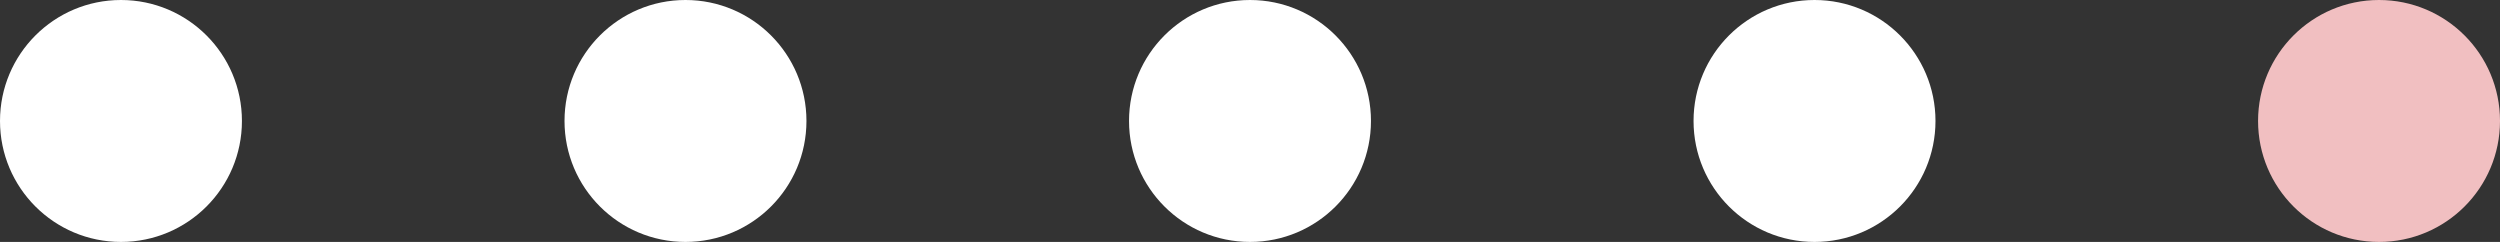 <svg width="124" height="12" viewBox="0 0 124 12" fill="none" xmlns="http://www.w3.org/2000/svg">
<rect x="0" y="0" width="124" height="12" fill="#333333" stroke="none"/>
<circle cx="6" cy="6" r="6" fill="white"/>
<circle cx="34" cy="6" r="6" fill="white"/>
<circle cx="62" cy="6" r="6" fill="white"/>
<circle cx="90" cy="6" r="6" fill="white"/>
<circle cx="118" cy="6" r="6" fill="#F1BFC1"/>
</svg>
